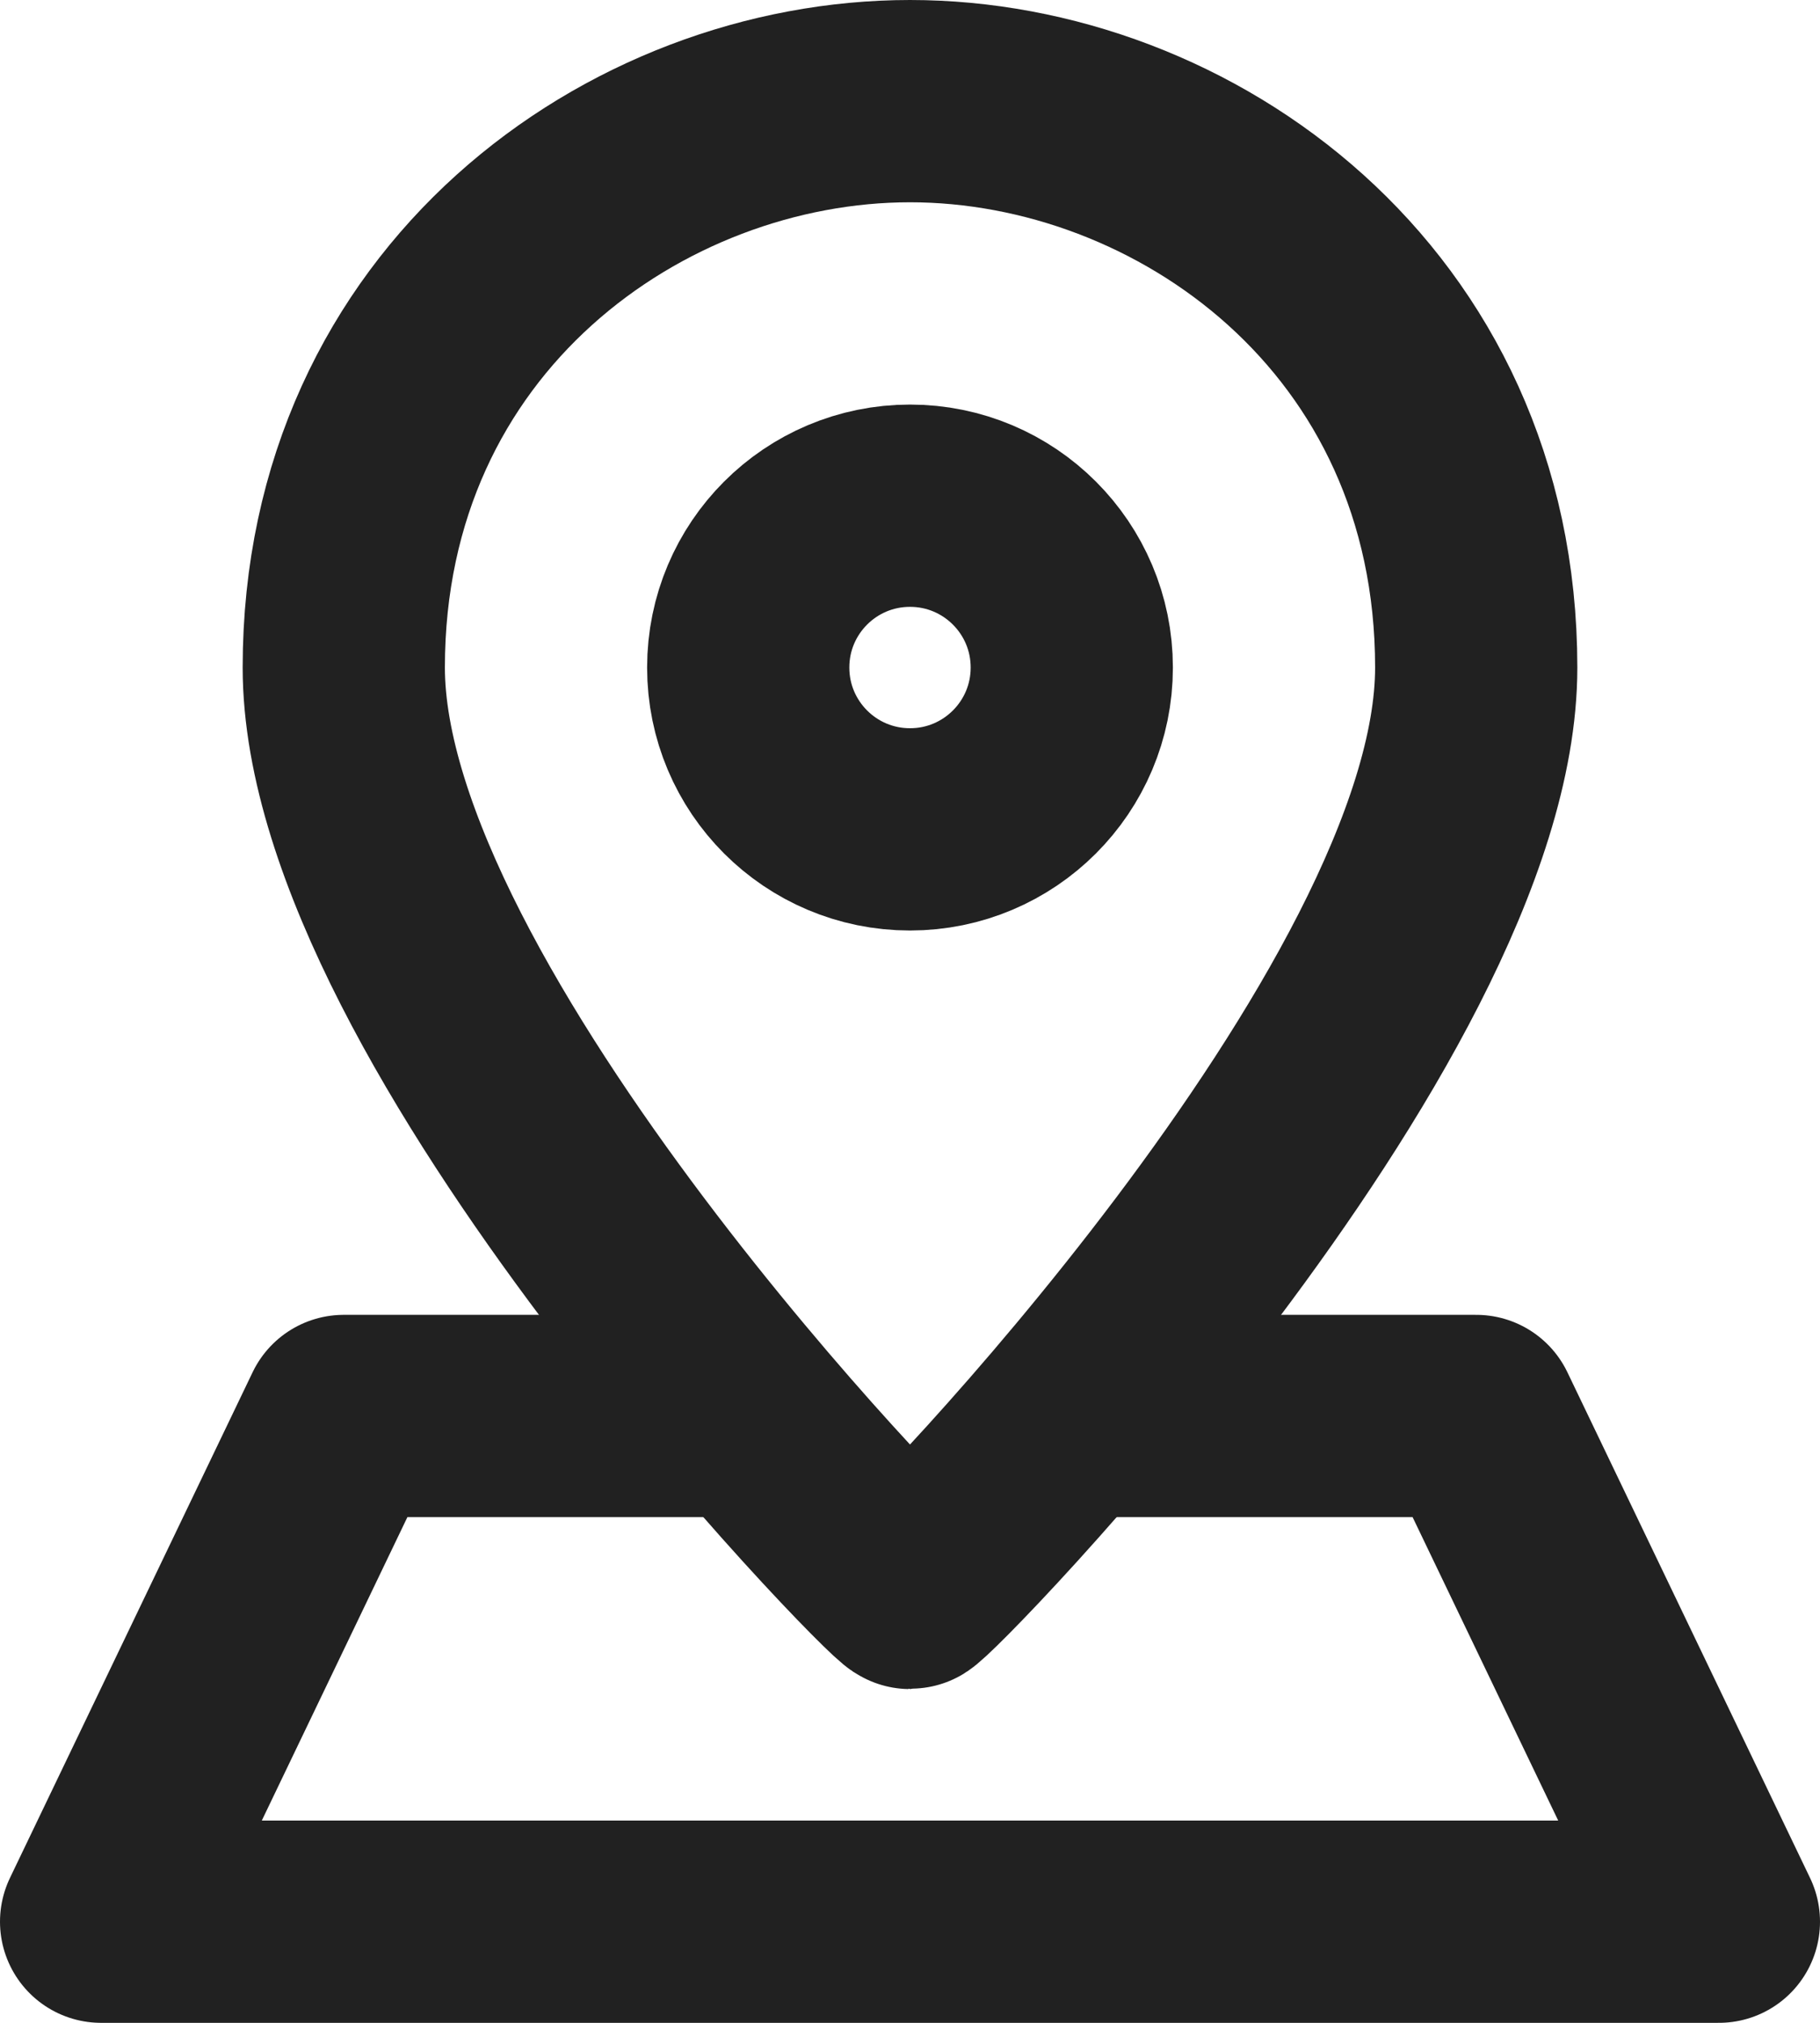 <?xml version="1.0" encoding="UTF-8"?>
<svg width="18px" height="20px" viewBox="0 0 18 20" version="1.1" xmlns="http://www.w3.org/2000/svg" xmlns:xlink="http://www.w3.org/1999/xlink">
    <!-- Generator: Sketch 46.2 (44496) - http://www.bohemiancoding.com/sketch -->
    <title>Group 4</title>
    <desc>Created with Sketch.</desc>
    <defs></defs>
    <g id="Icon" stroke="none" stroke-width="1" fill="none" fill-rule="evenodd" stroke-linecap="round" stroke-linejoin="round">
        <g id="Icon_24x24" transform="translate(-99, -50)" stroke-width="2" stroke="#212121">
            <g id="Group-4" transform="translate(100, 51)">
                <g id="Icn_Location">
                    <g id="Group">
                        <polyline id="Stroke-3059" points="6.287 13 2.4 13 0 18 16 18 13.6 13 9.713 13"></polyline>
                        <path d="M8,14.7 C7.906,14.7 2.4,9.056 2.4,5.6 C2.4,2.056 5.294,0 8,0 C10.706,0 13.6,2.056 13.6,5.6 C13.6,9.056 8.094,14.7 8,14.7 Z" id="Stroke-3169"></path>
                        <path d="M6.4,5.6 C6.4,4.716 7.116,4 8,4 C8.884,4 9.6,4.716 9.6,5.6 C9.6,6.484 8.884,7.2 8,7.2 C7.116,7.2 6.4,6.484 6.4,5.6 L6.4,5.6 Z" id="Stroke-3171"></path>
                    </g>
                </g>
            </g>
        </g>
    </g>
</svg>
